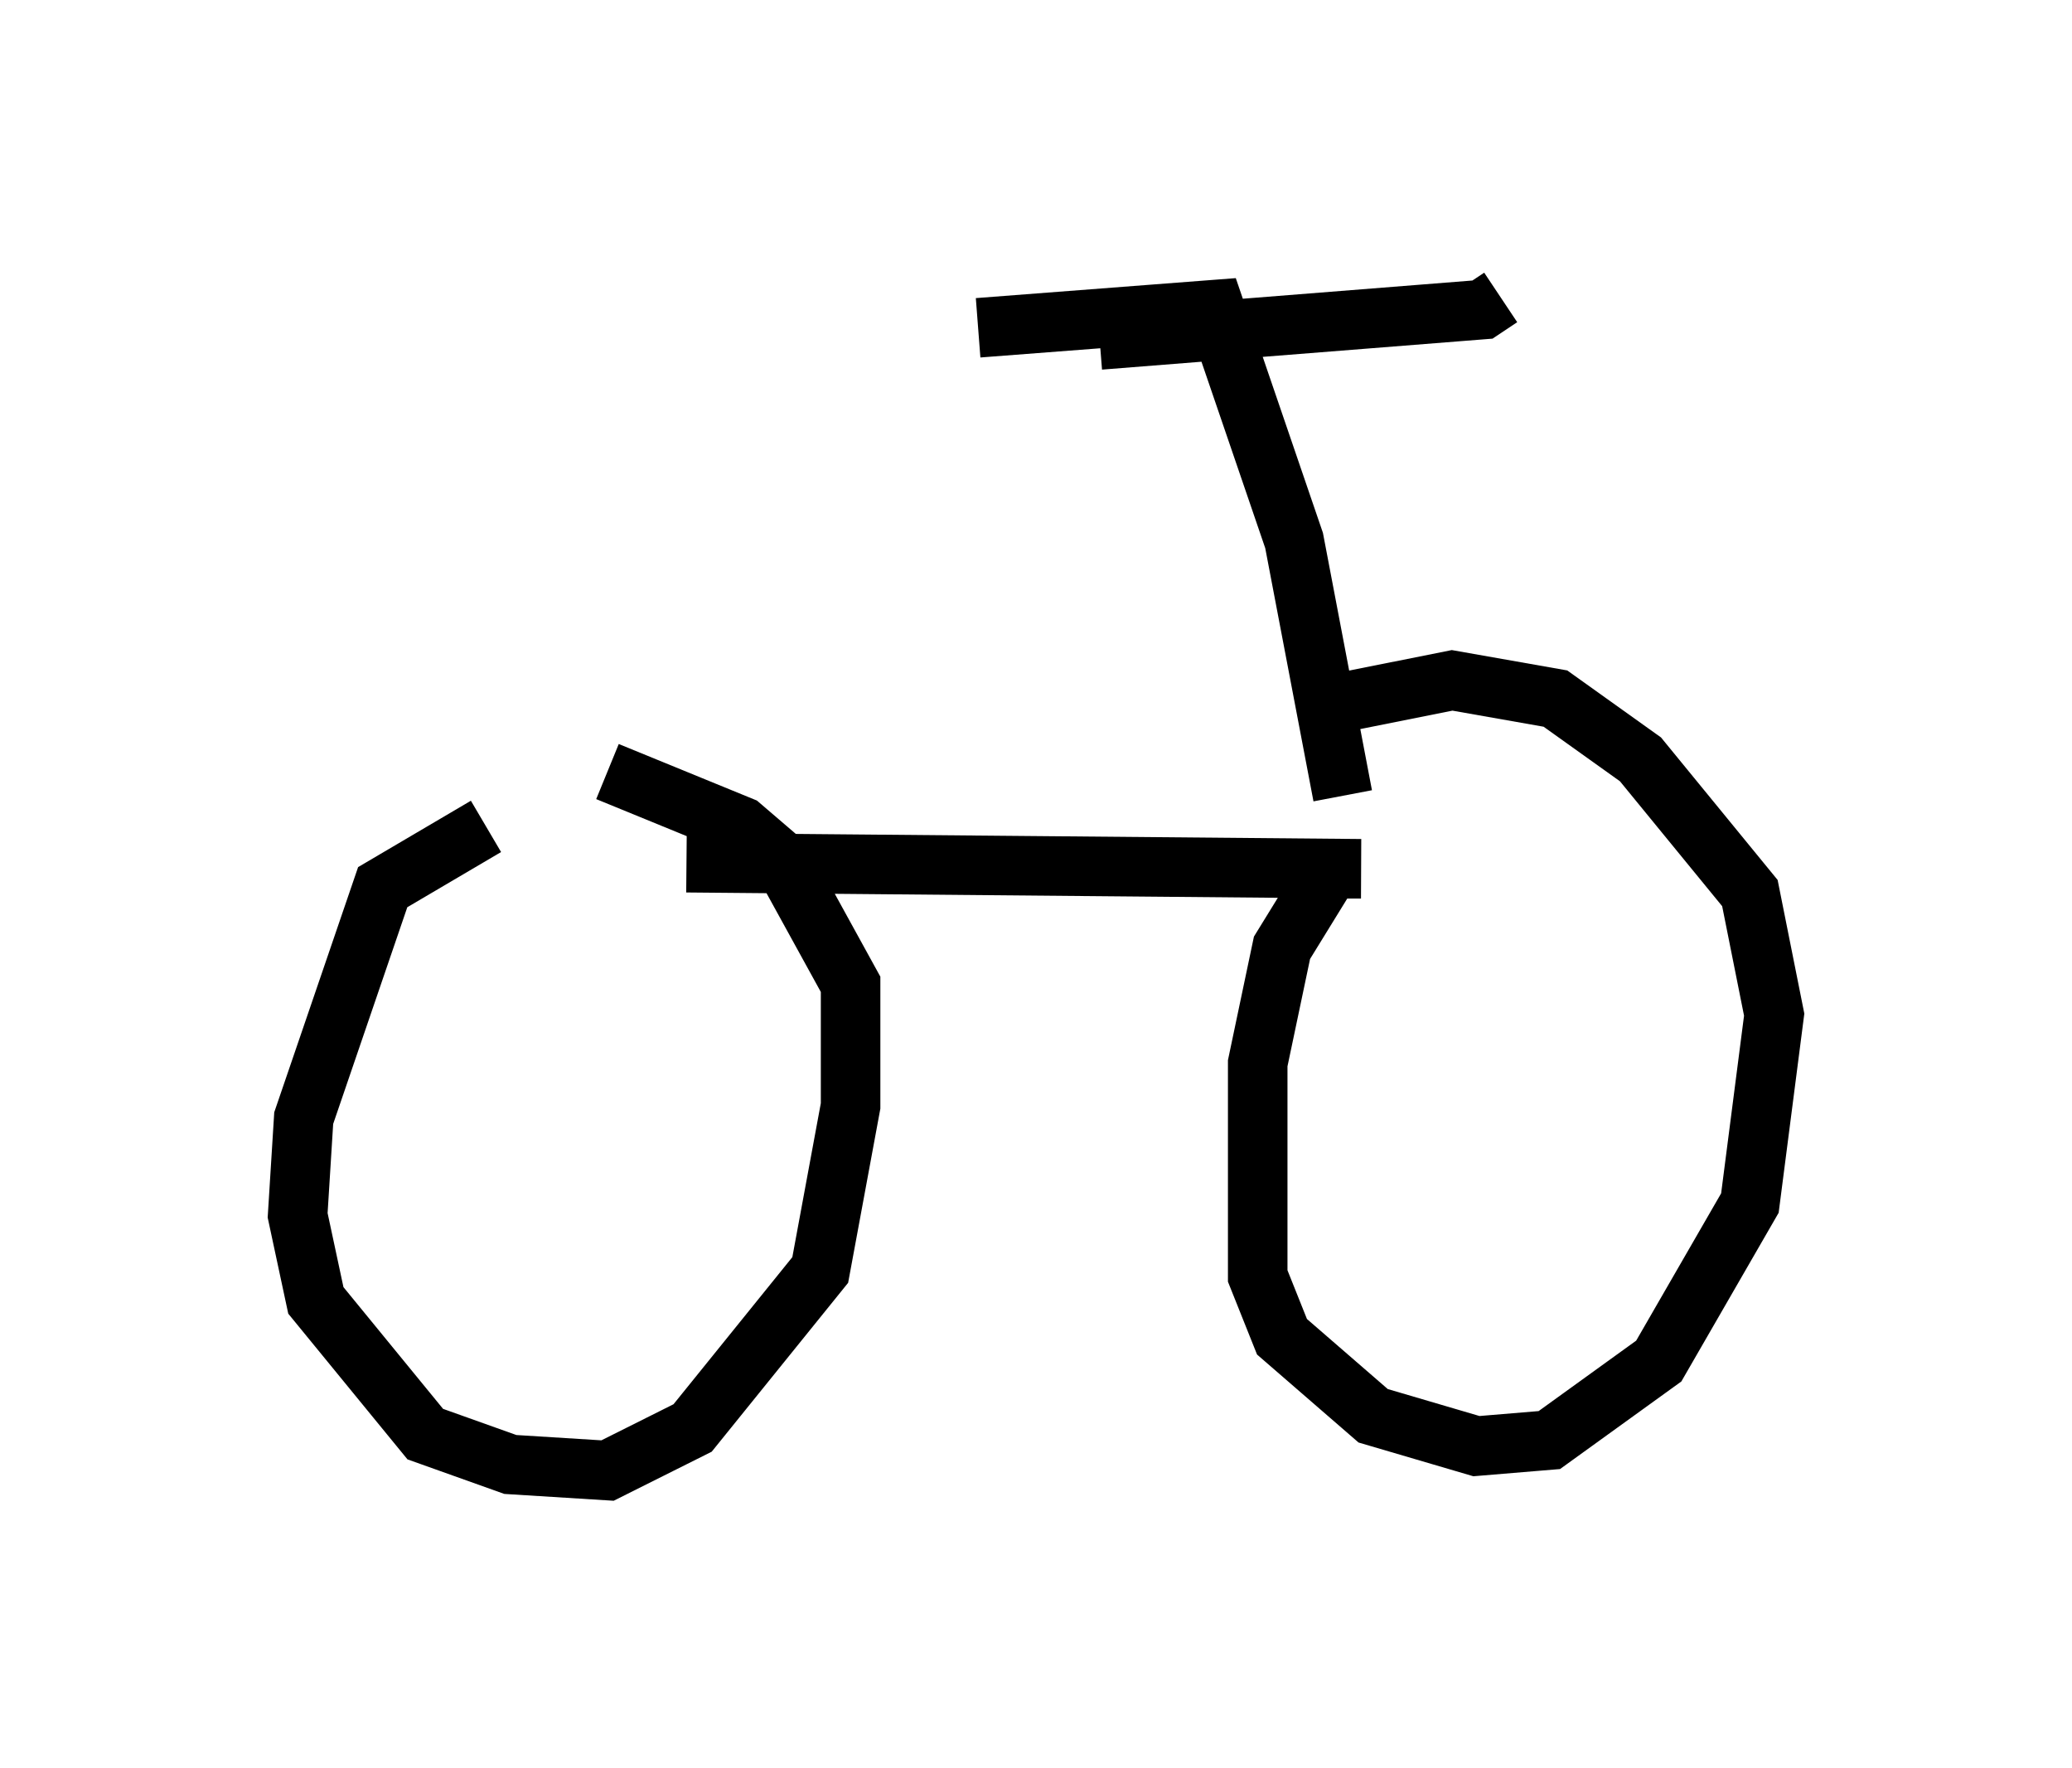 <?xml version="1.0" encoding="utf-8" ?>
<svg baseProfile="full" height="29.702" version="1.1" width="34.807" xmlns="http://www.w3.org/2000/svg" xmlns:ev="http://www.w3.org/2001/xml-events" xmlns:xlink="http://www.w3.org/1999/xlink"><defs /><rect fill="white" height="29.702" width="34.807" x="0" y="0" /><path d="M10.308, 13.677 m-2.144, 0.204 l-1.735, 1.021 -1.327, 3.879 l-0.102, 1.633 0.306, 1.429 l1.838, 2.246 1.429, 0.51 l1.633, 0.102 1.429, -0.715 l2.144, -2.654 0.51, -2.756 l0.0, -2.042 -1.123, -2.042 l-0.715, -0.613 -2.246, -0.919 m1.327, 1.531 l11.331, 0.102 -0.51, 0.0 l-0.817, 1.327 -0.408, 1.94 l0.0, 3.573 0.408, 1.021 l1.531, 1.327 1.735, 0.51 l1.225, -0.102 1.838, -1.327 l1.531, -2.654 0.408, -3.165 l-0.408, -2.042 -1.838, -2.246 l-1.429, -1.021 -1.735, -0.306 l-2.042, 0.408 m0.204, 1.531 l-0.817, -4.288 -1.327, -3.879 l-3.981, 0.306 m2.042, 0.204 l6.431, -0.51 0.306, -0.204 " fill="none" stroke="black" stroke-width="1" /></svg>